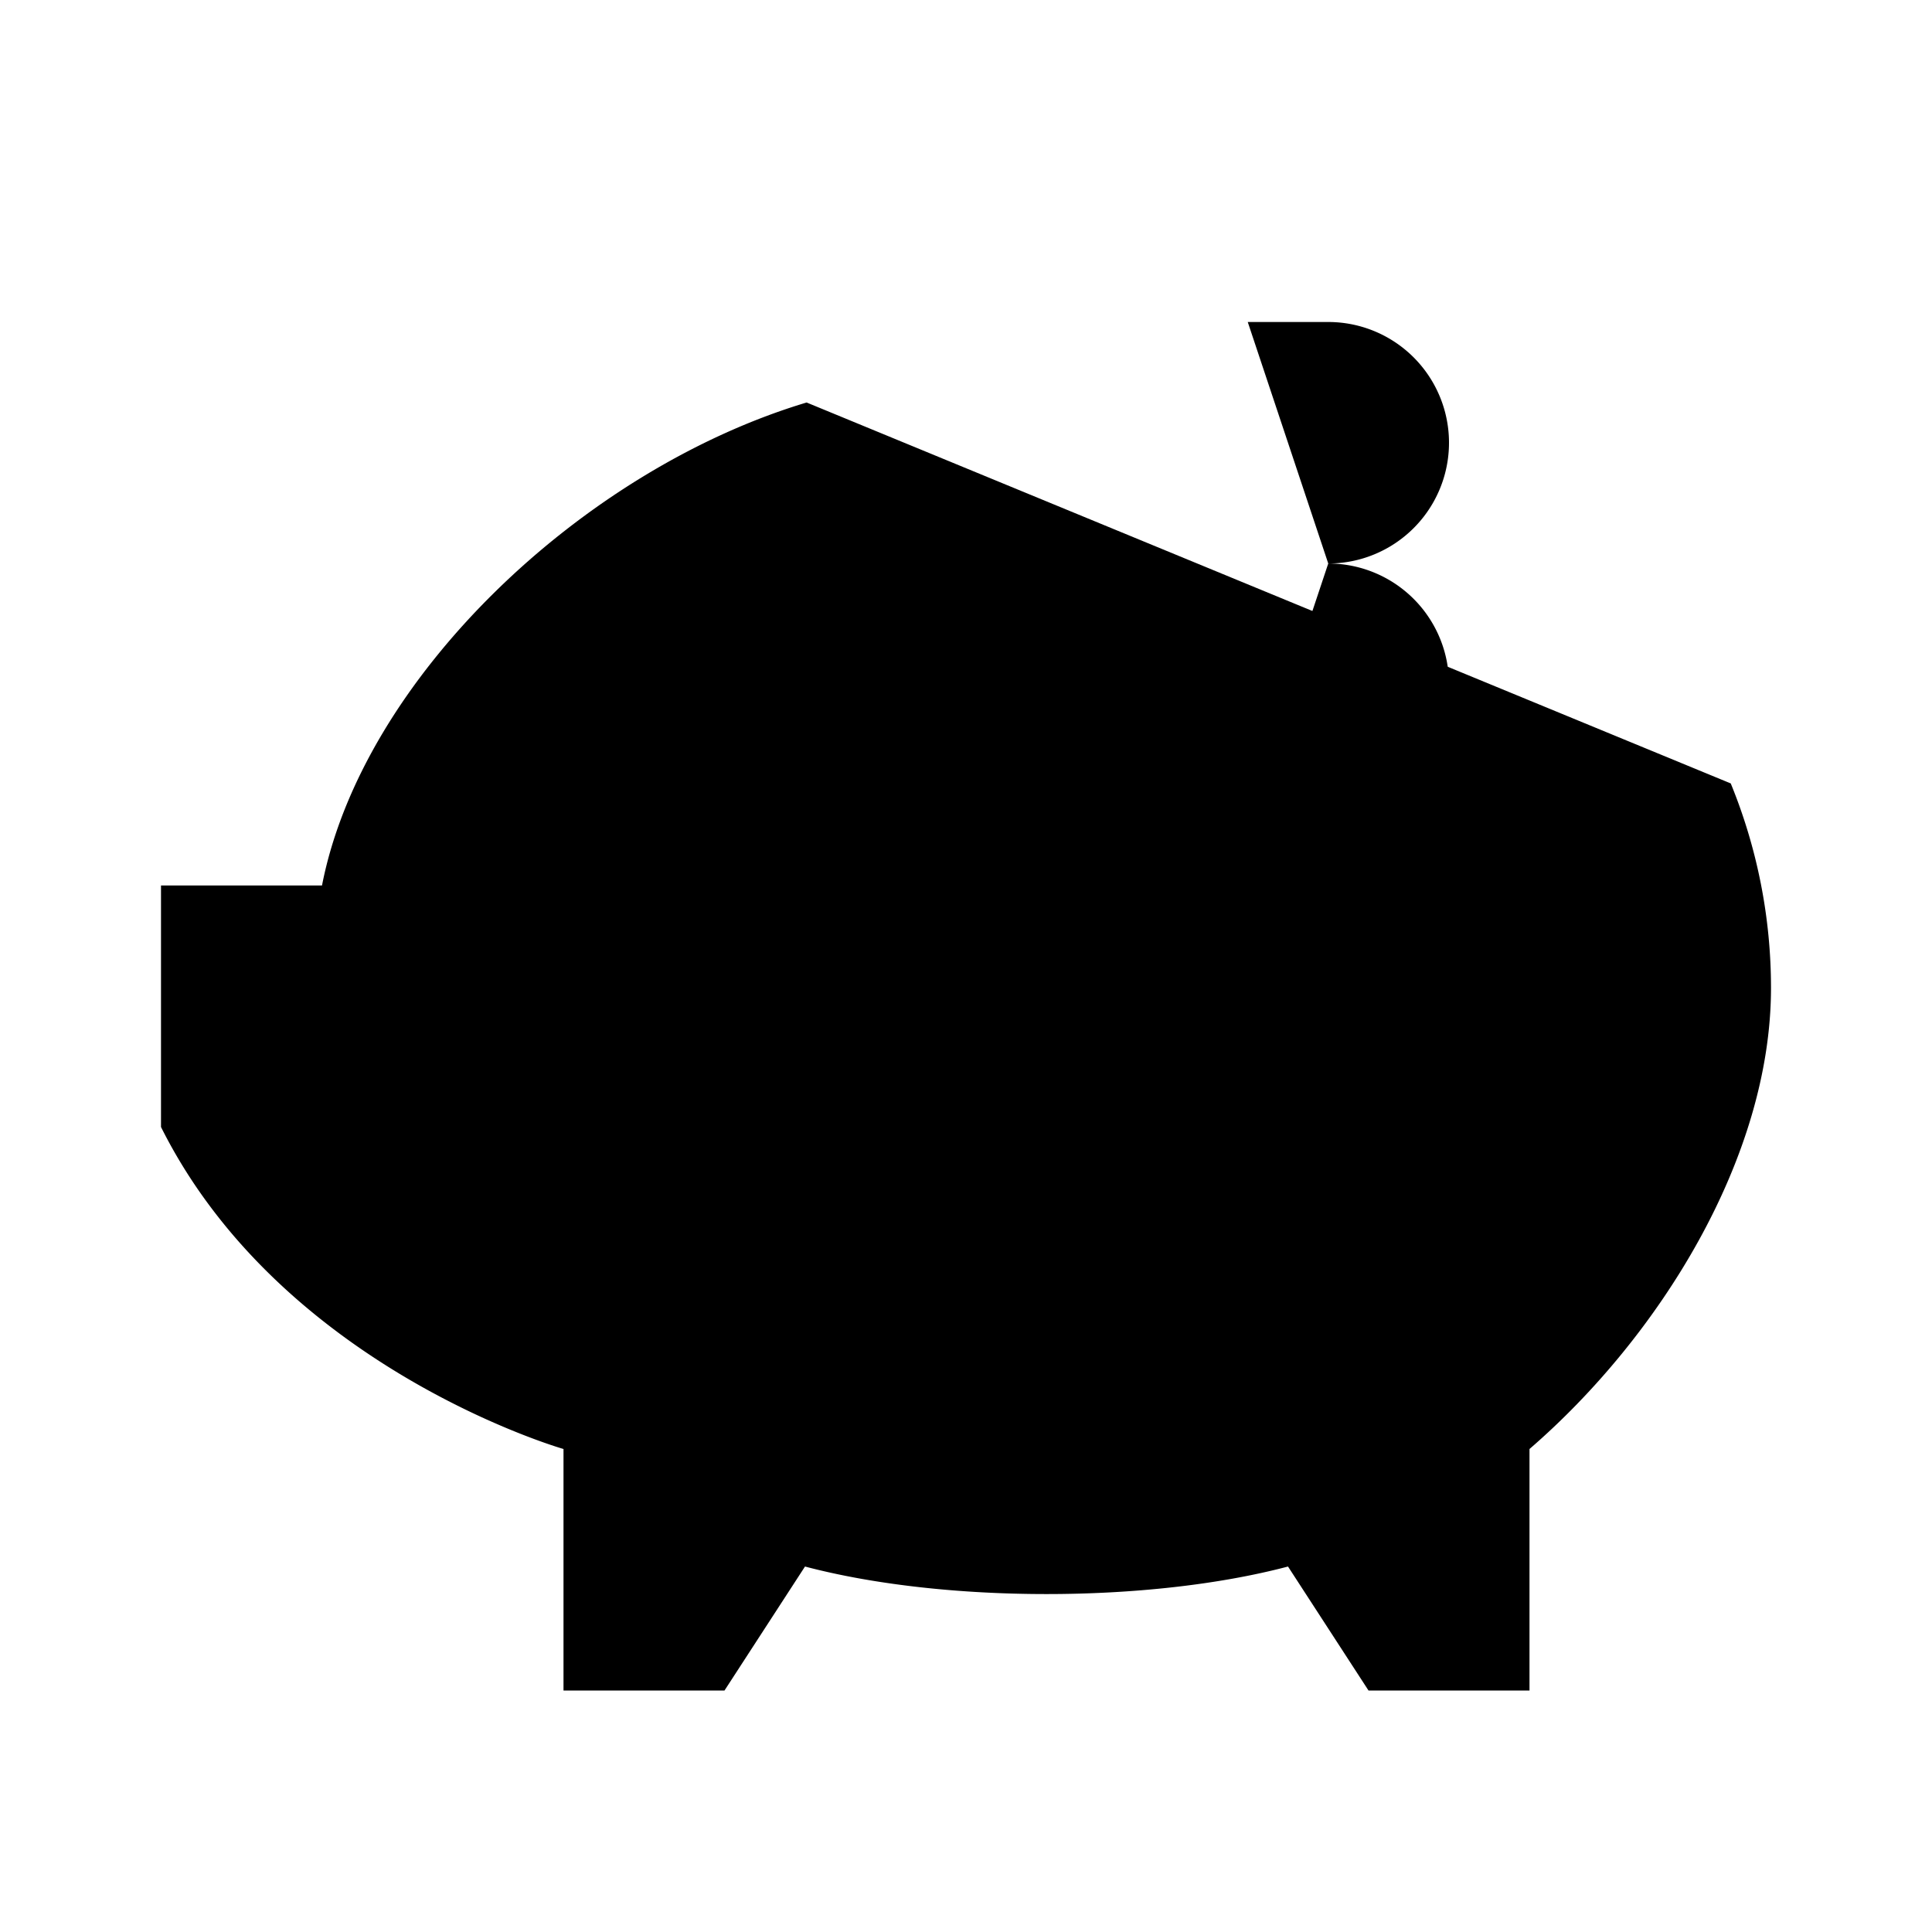 <svg xmlns="http://www.w3.org/2000/svg" viewBox="0 0 24 24"><path d="M21.5 9.732a6.7 6.7 0 0 1 .5 2.539c0 2.114-1.389 4.337-3 5.729v3h-2l-1-1.54c-1.729.456-4.271.456-6 0L9 21H7v-3s-3.5-1-5-4v-3h2c.5-2.568 3.23-5.163 6.02-6M7.5 11h.009"/><path d="M13 4h1m2.5 3H14m2.5 0a1.5 1.5 0 0 0 0-3h-1m1 3a1.5 1.5 0 0 1 0 3h-1M14 7V4m0 3v3m-1 0h1m0-6h1.5M14 10h1.5m0-6V3m0 7v1"/></svg>